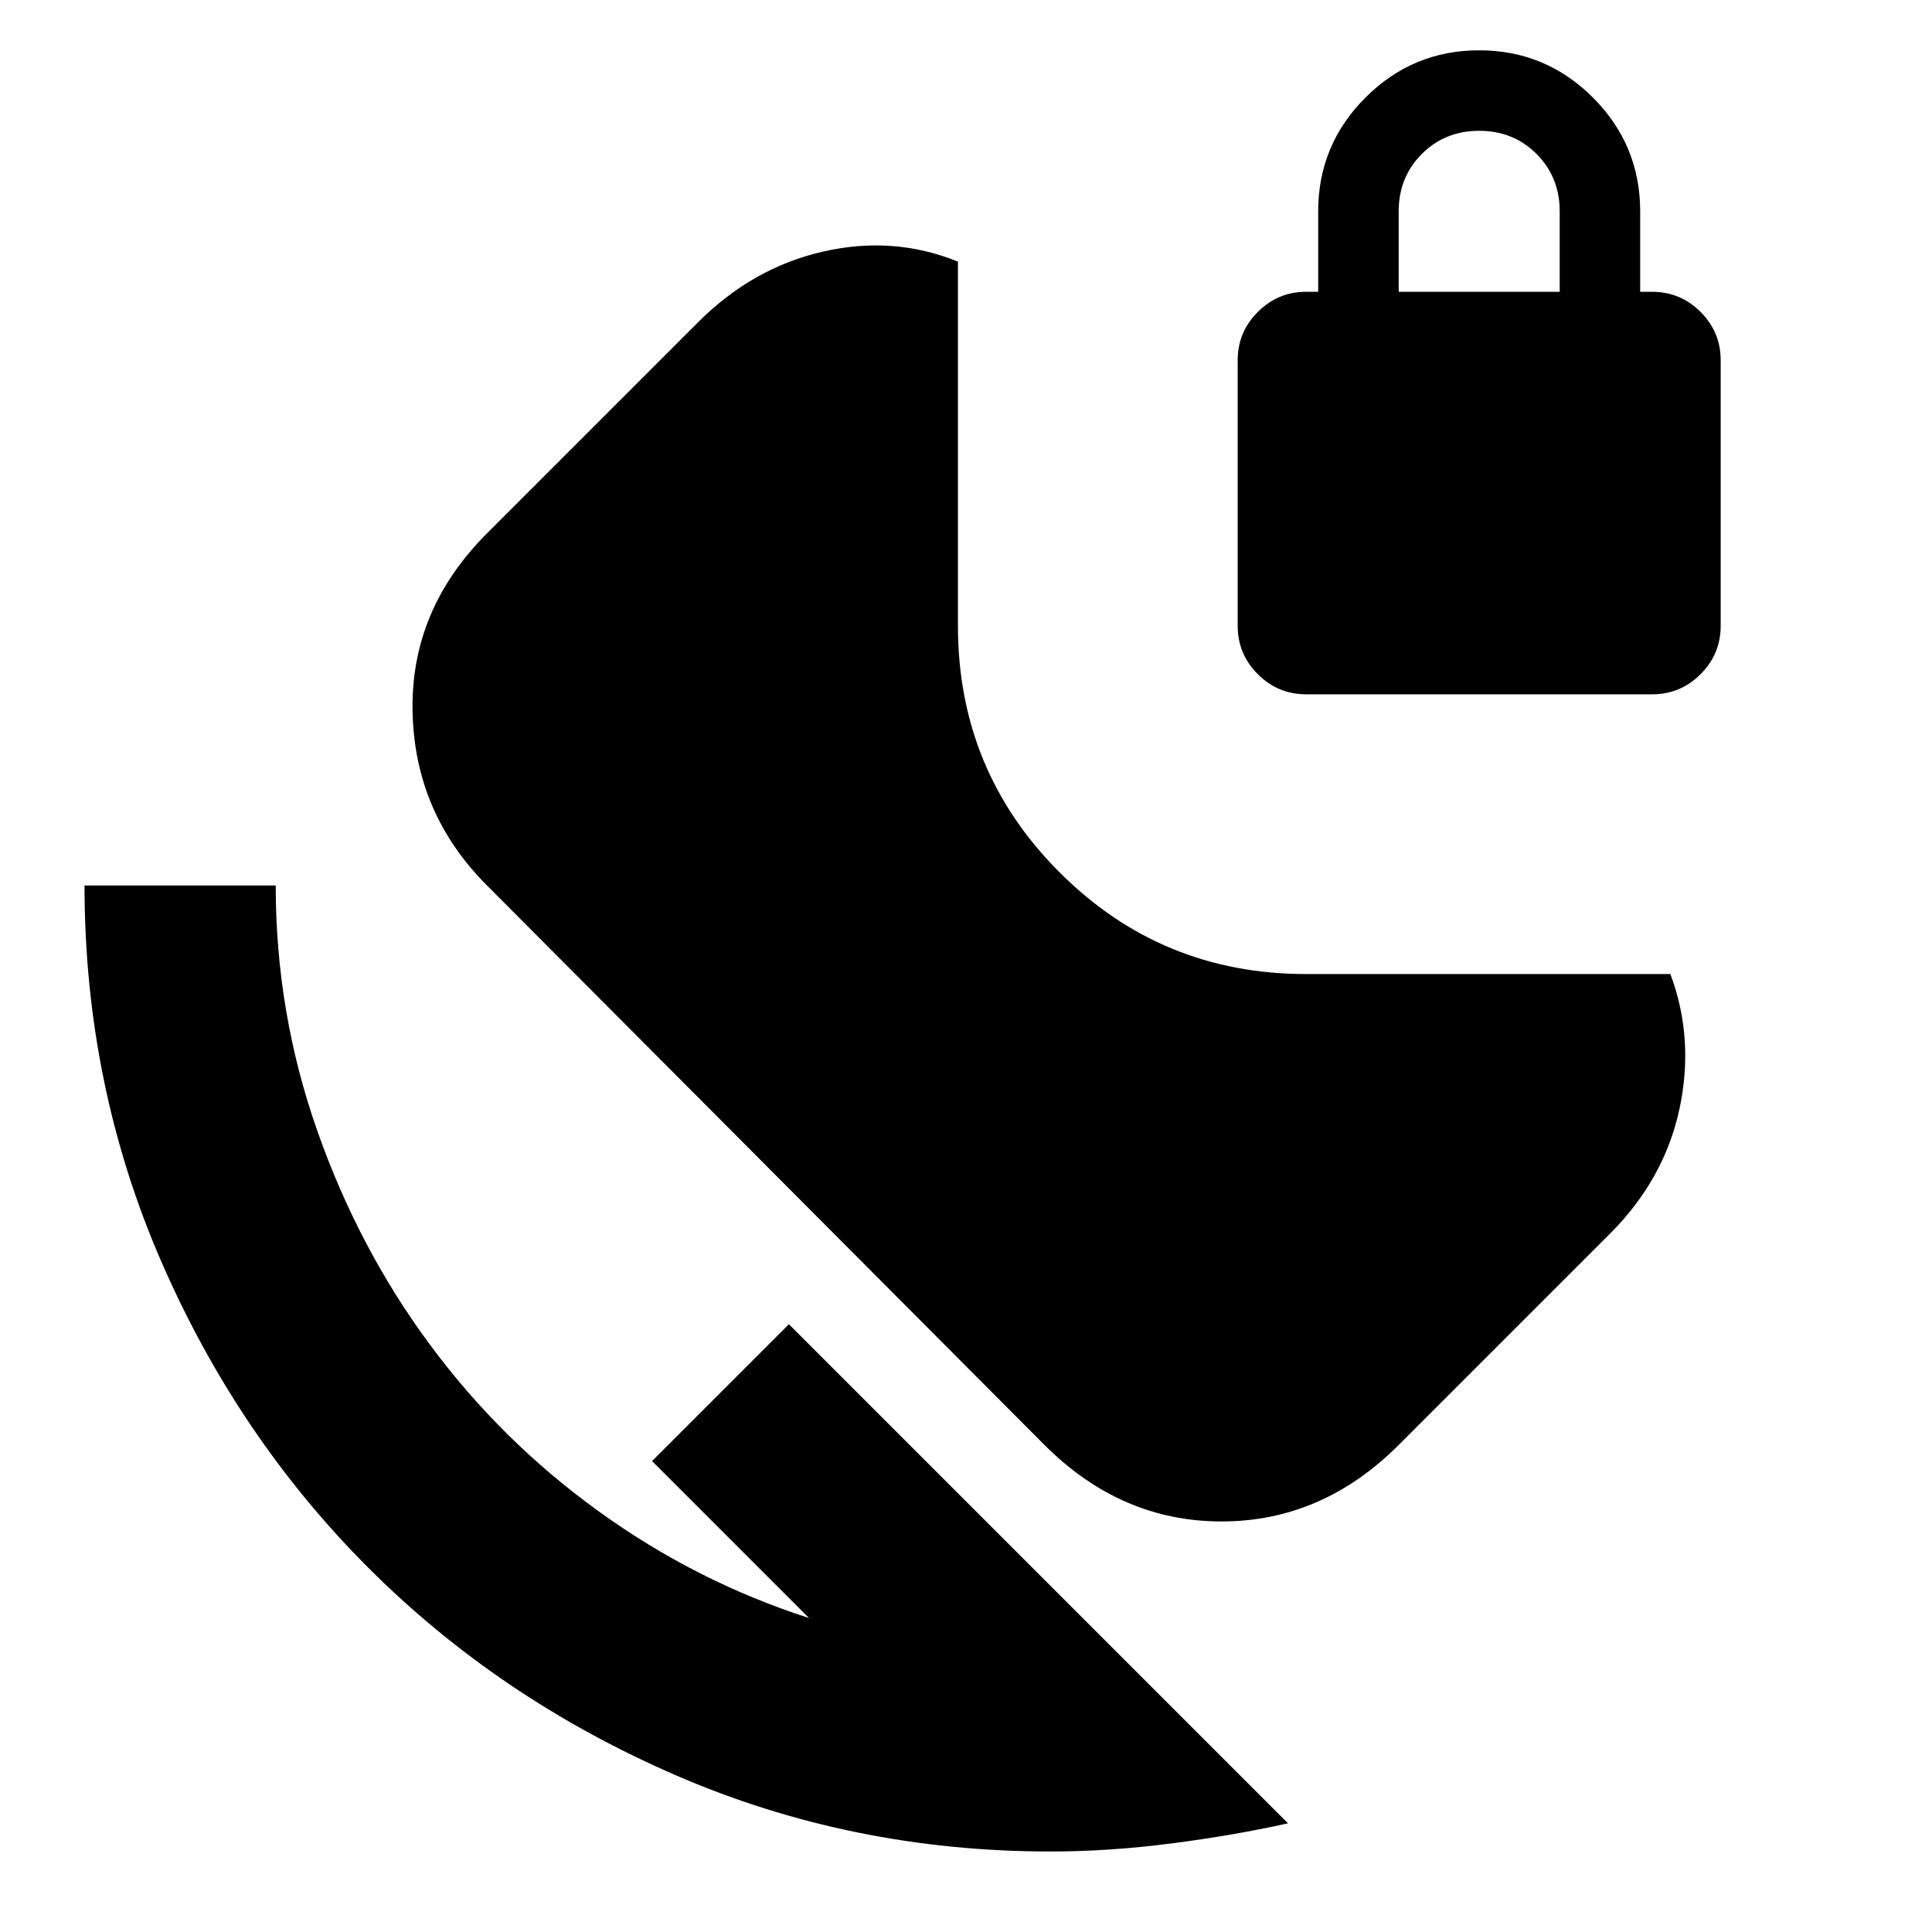 <svg xmlns="http://www.w3.org/2000/svg" height="24" width="24"><path d="M13.05 23q-2.475 0-4.662-.95-2.188-.95-3.813-2.575Q2.95 17.85 2 15.663 1.05 13.475 1.05 11h2.375q0 1.575.513 3.037.512 1.463 1.4 2.663.887 1.2 2.1 2.075 1.212.875 2.612 1.325L8.1 18.15l1.7-1.7 6.2 6.2q-.675.15-1.45.25-.775.1-1.5.1Zm-.075-5.05L6.05 11q-.9-.9-.925-2.163-.025-1.262.925-2.212L8.675 4q.675-.675 1.55-.875.875-.2 1.675.125v4.525q0 1.8 1.263 3.062 1.262 1.263 3.062 1.263h4.525q.3.8.113 1.675-.188.875-.863 1.55l-2.625 2.625q-.95.95-2.2.95-1.25 0-2.2-.95Zm3.25-9.325q-.35 0-.6-.25t-.25-.6v-3.3q0-.35.25-.6t.6-.25h.15v-1q0-.825.587-1.413.588-.587 1.413-.587.825 0 1.413.587.587.588.587 1.413v1h.15q.35 0 .6.25t.25.6v3.3q0 .35-.25.6t-.6.25Zm1.15-5h2v-1q0-.425-.288-.713-.287-.287-.712-.287t-.712.287q-.288.288-.288.713Z"/></svg>